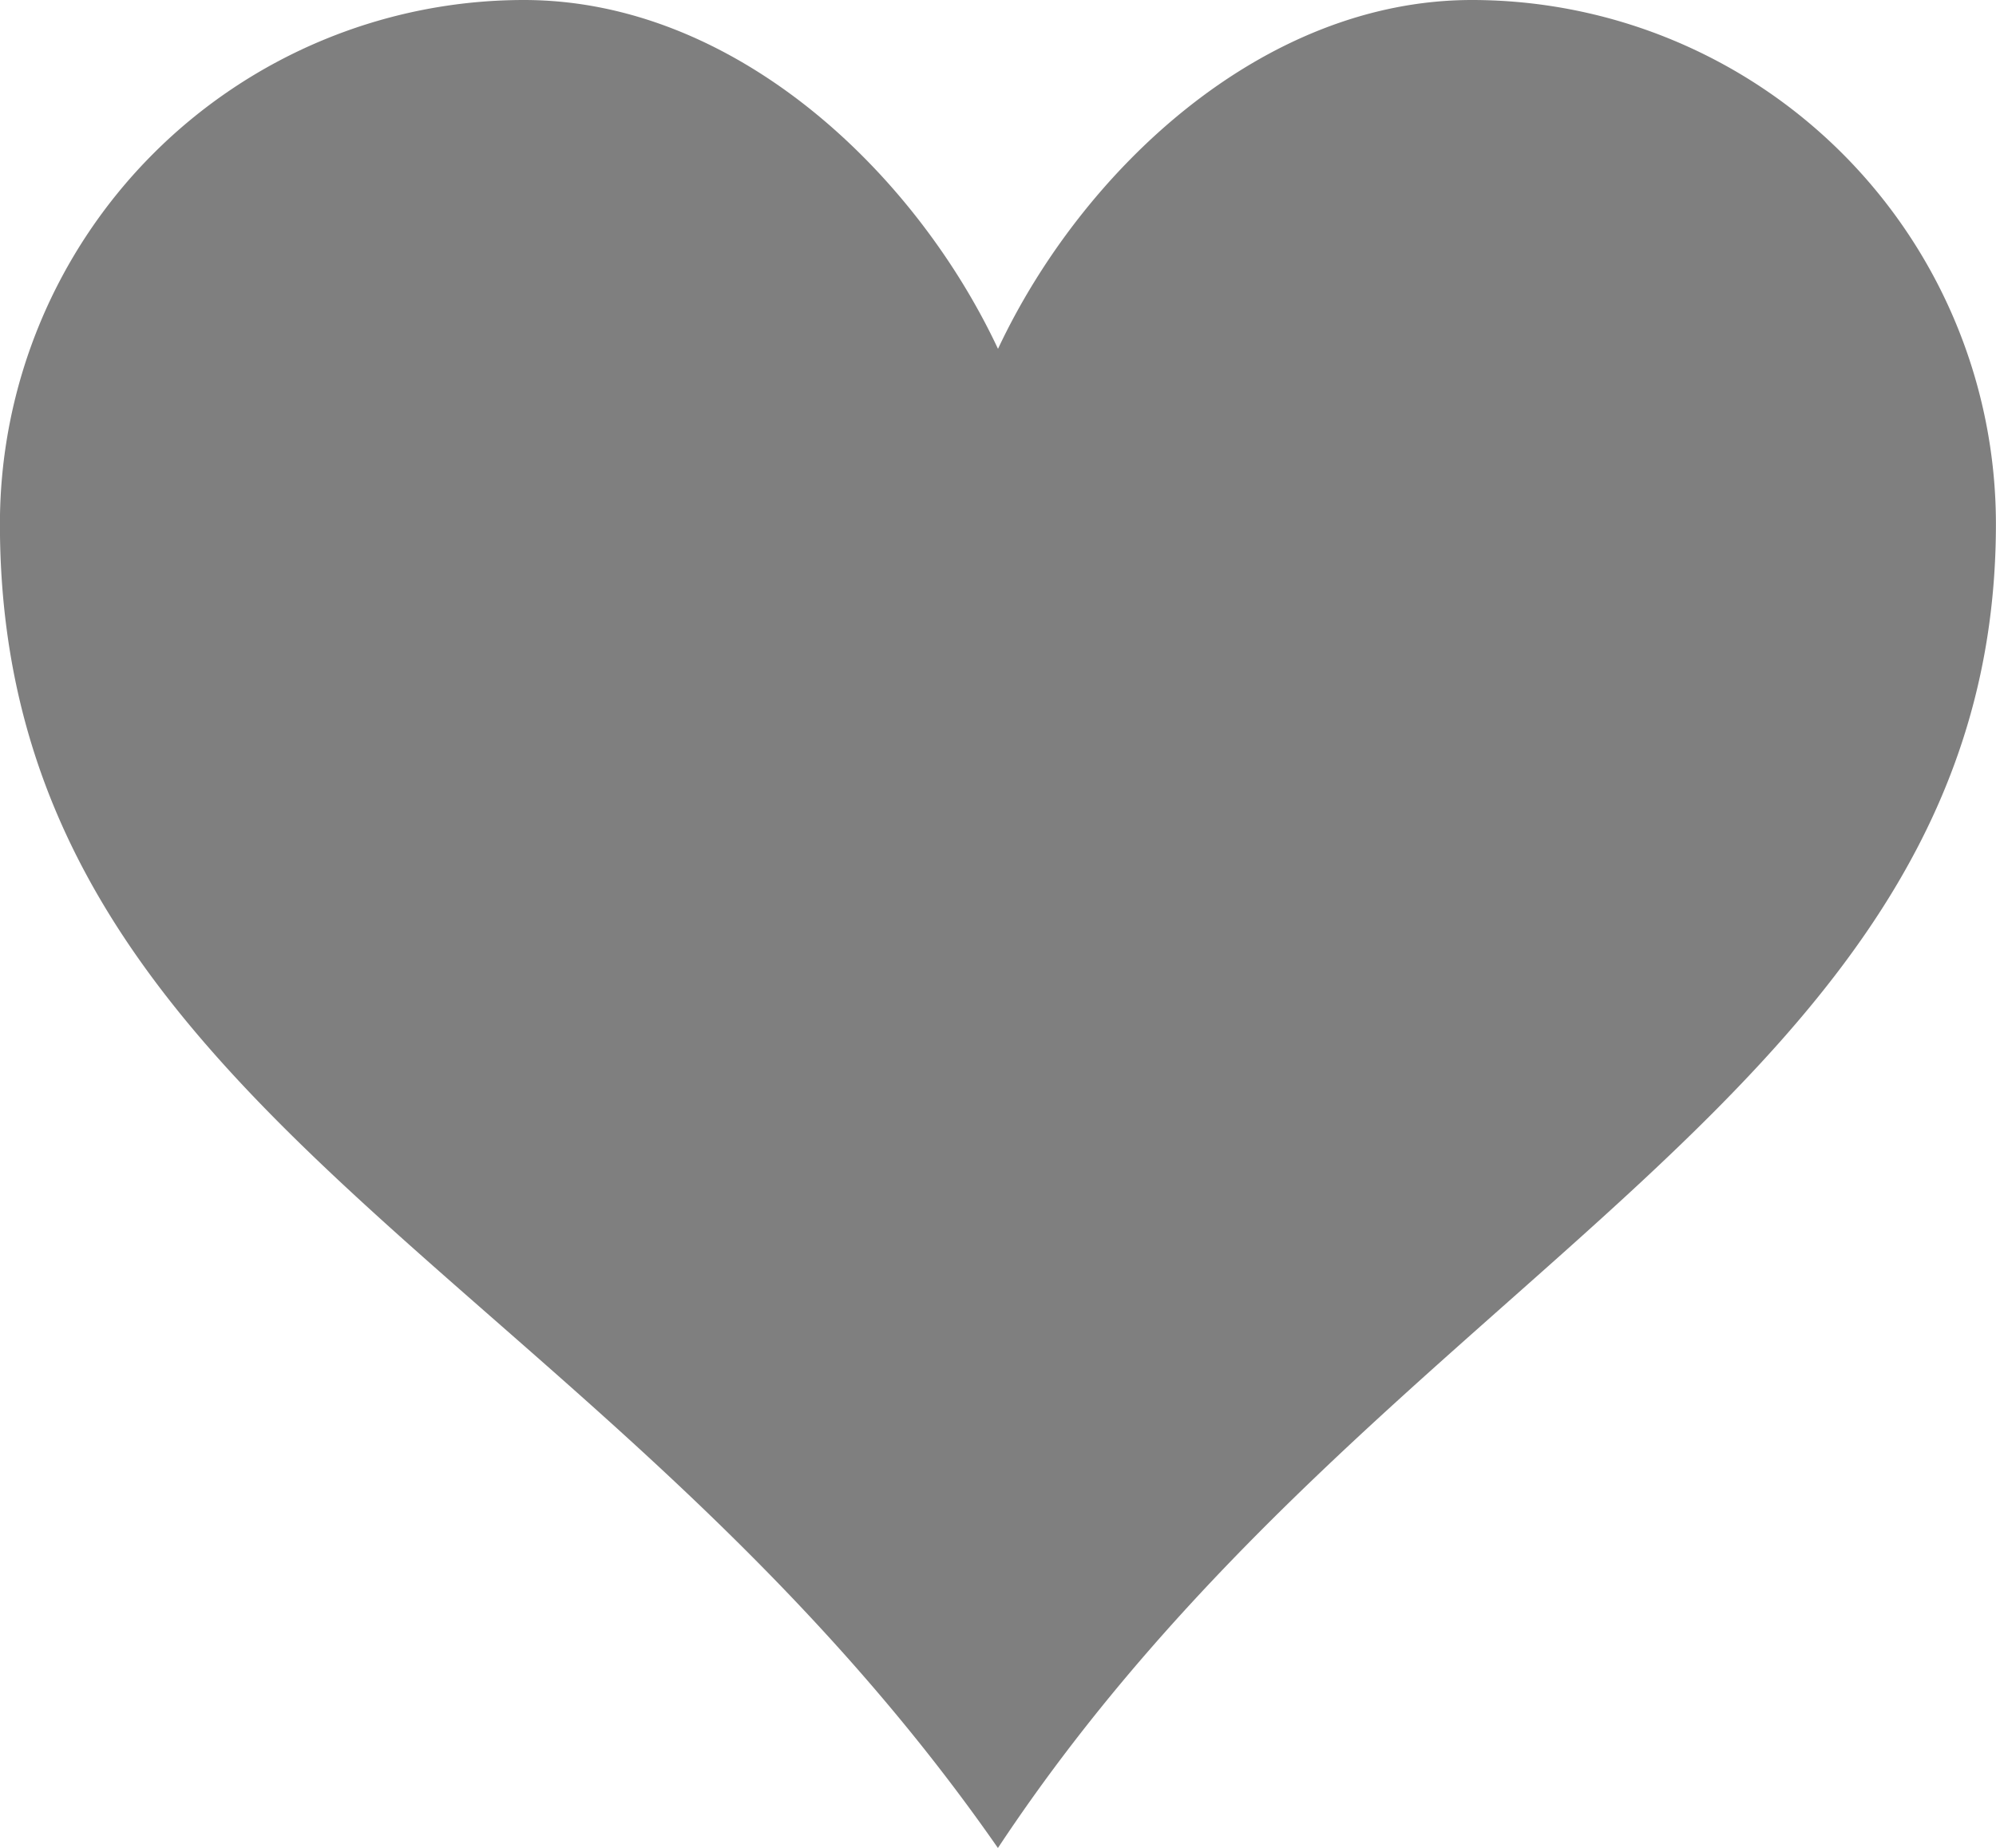 <svg xmlns="http://www.w3.org/2000/svg" width="25" height="23.151" viewBox="0 0 25 23.151">
  <path id="Icon_metro-heart" data-name="Icon metro-heart" d="M21.008,3.856c-2.628,0-4.889,2.138-5.937,4.37-1.048-2.233-3.31-4.37-5.938-4.37a6.565,6.565,0,0,0-6.563,6.563c0,7.369,7.434,9.3,12.5,16.587,4.789-7.241,12.5-9.453,12.5-16.587A6.566,6.566,0,0,0,21.008,3.856Z" transform="translate(-2.571 -3.856)" fill="rgba(0,0,0,0.5)"/>
</svg>
